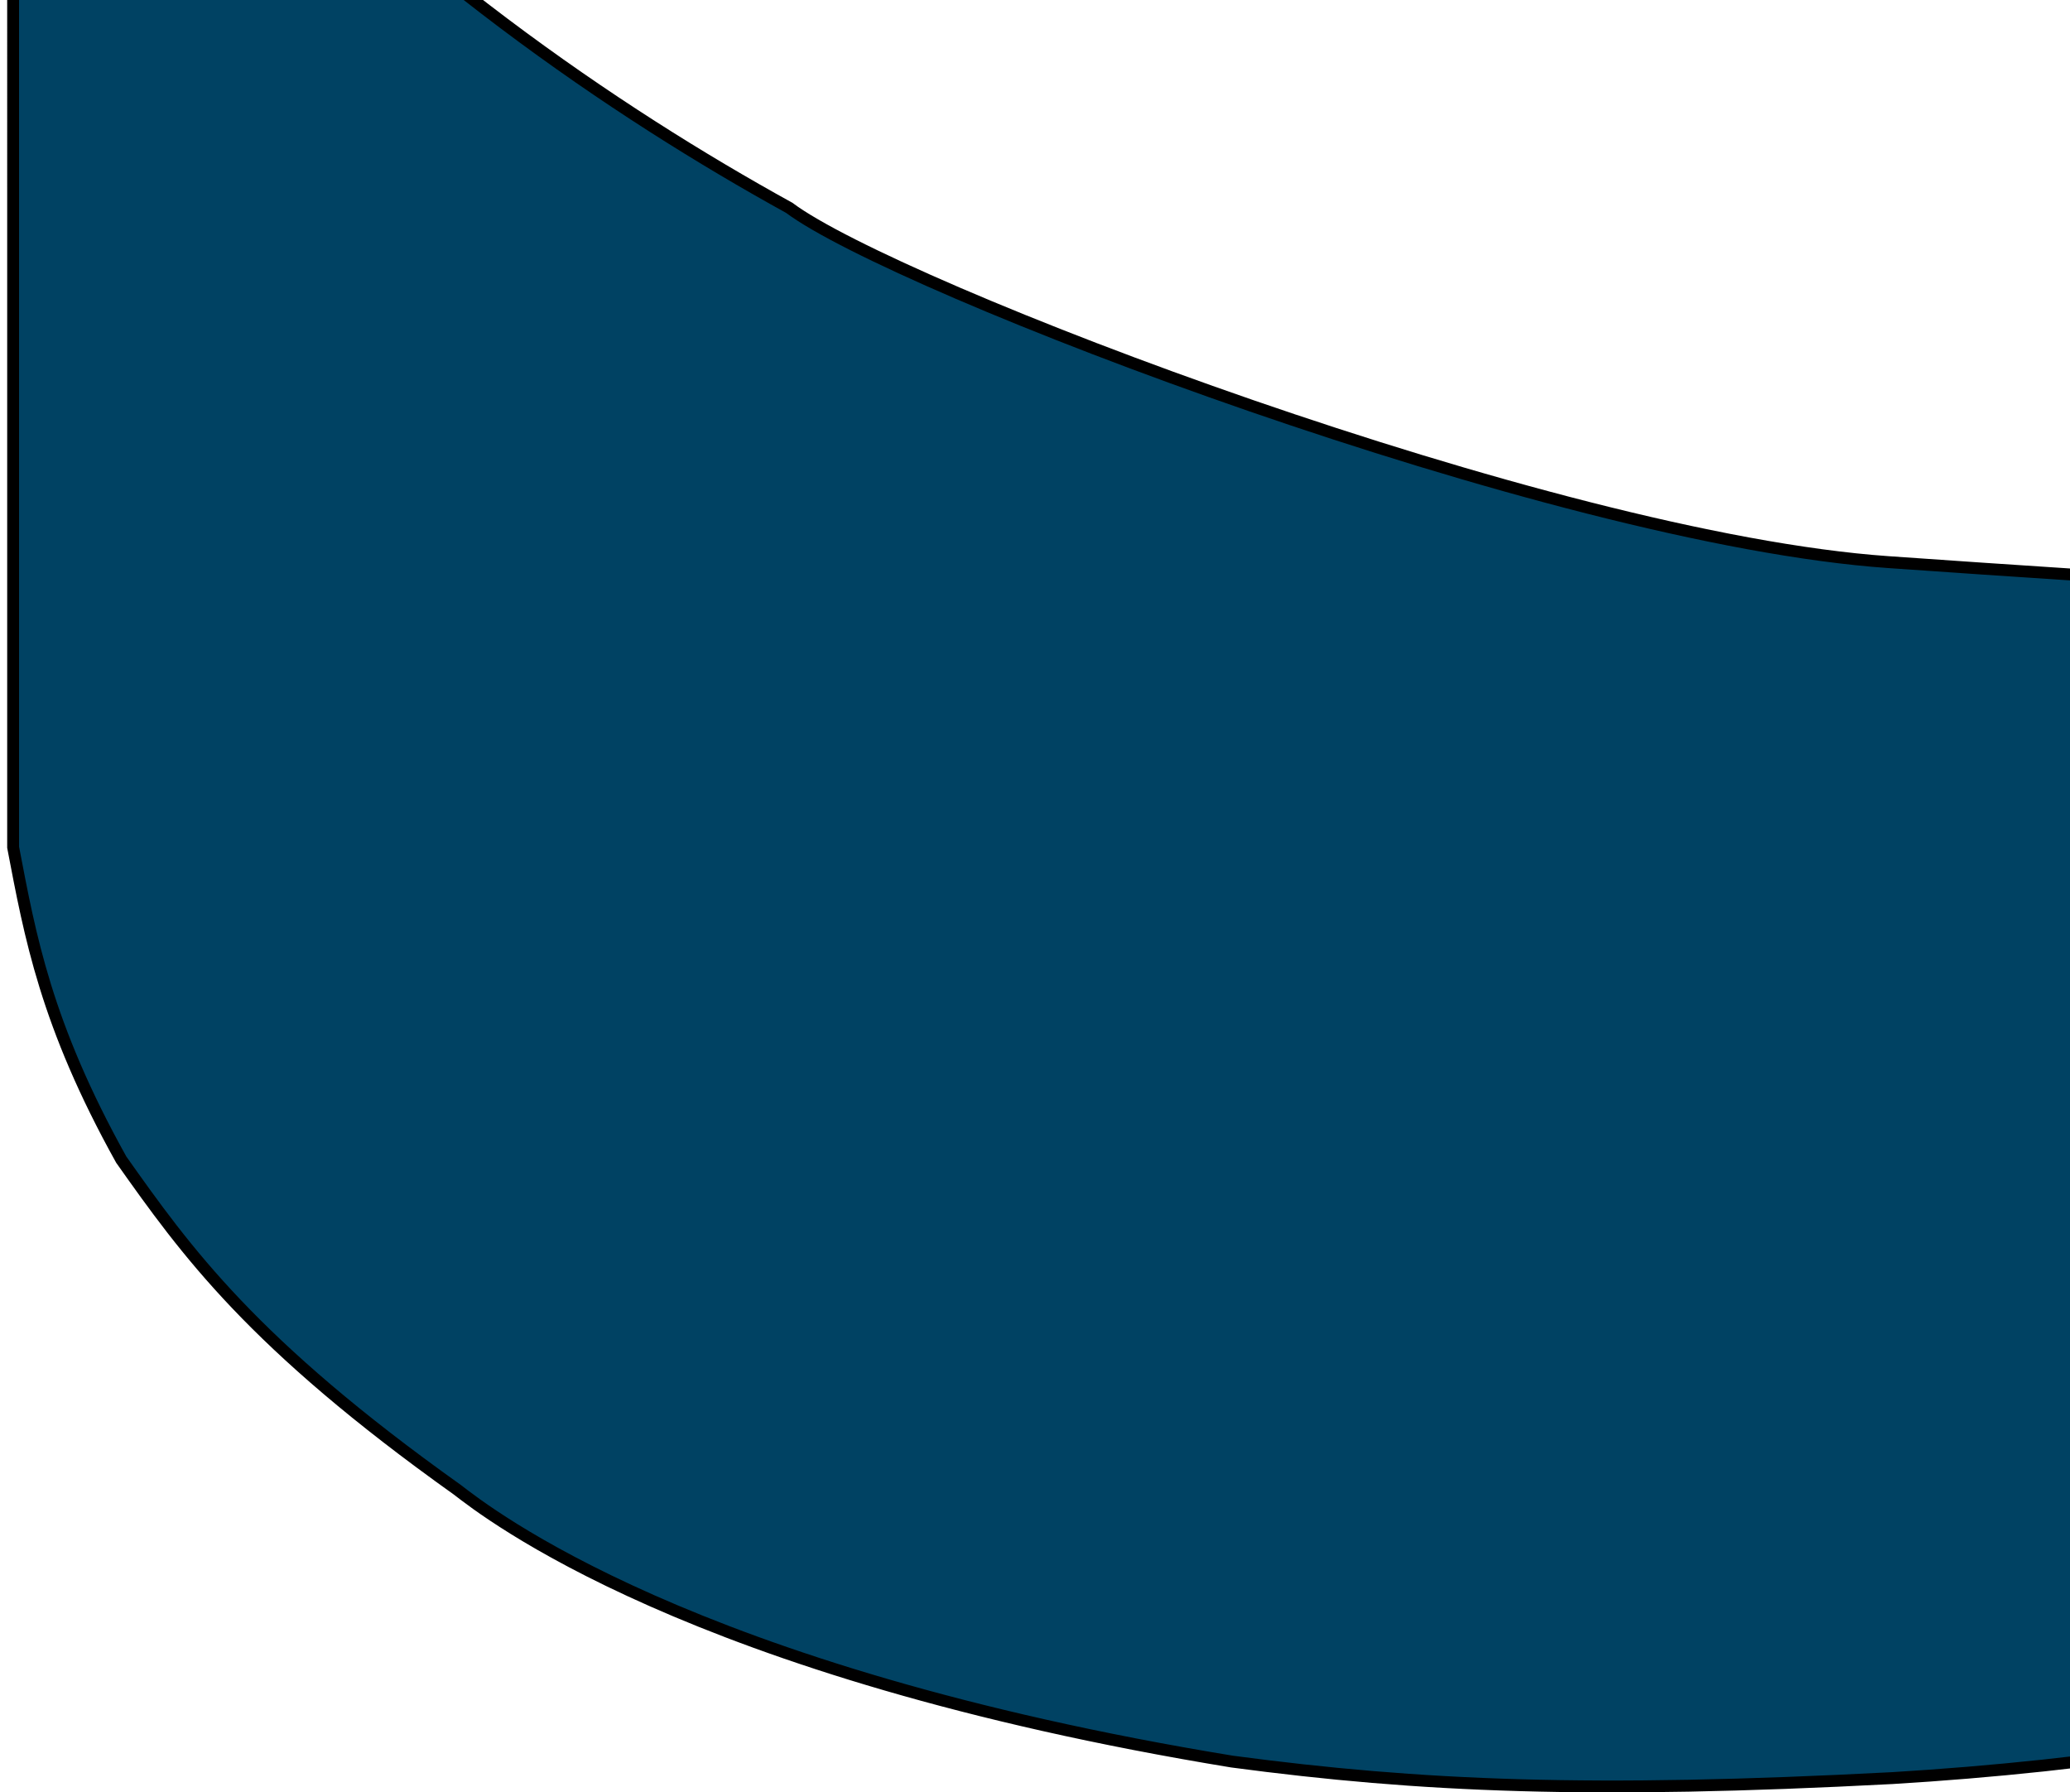 <?xml version="1.0" encoding="UTF-8" standalone="no"?>
<!-- Created with Inkscape (http://www.inkscape.org/) -->

<svg
   xmlns:dc="http://purl.org/dc/elements/1.1/"
   xmlns:cc="http://creativecommons.org/ns#"
   xmlns:rdf="http://www.w3.org/1999/02/22-rdf-syntax-ns#"
   xmlns:svg="http://www.w3.org/2000/svg"
   xmlns="http://www.w3.org/2000/svg"
   xmlns:sodipodi="http://sodipodi.sourceforge.net/DTD/sodipodi-0.dtd"
   xmlns:inkscape="http://www.inkscape.org/namespaces/inkscape"
   width="33.867mm"
   height="29.322mm"
   viewBox="0 0 120 103.898"
   id="svg2"
   version="1.1"
   inkscape:version="0.91 r13725"
   inkscape:export-filename="moebius.png"
   inkscape:export-xdpi="90"
   inkscape:export-ydpi="90"
   sodipodi:docname="moebius.svg">
  <defs
     id="defs4" />
  <sodipodi:namedview
     id="base"
     pagecolor="#ffffff"
     bordercolor="#666666"
     borderopacity="1.0"
     inkscape:pageopacity="0.0"
     inkscape:pageshadow="2"
     inkscape:zoom="1.979899"
     inkscape:cx="56.127651"
     inkscape:cy="81.517121"
     inkscape:document-units="px"
     inkscape:current-layer="layer1"
     showgrid="false"
     inkscape:snap-bbox="false"
     inkscape:bbox-paths="false"
     inkscape:object-paths="false"
     inkscape:snap-nodes="true"
     fit-margin-top="0"
     fit-margin-left="0"
     fit-margin-right="0"
     fit-margin-bottom="0"
     inkscape:window-width="1920"
     inkscape:window-height="1011"
     inkscape:window-x="1920"
     inkscape:window-y="0"
     inkscape:window-maximized="1" />
  <g
     inkscape:label="Layer 1"
     inkscape:groupmode="layer"
     id="layer1"
     transform="translate(742.554,-427.924)">
    <path
       style="fill:#004263;fill-opacity:1;fill-rule:evenodd;stroke:#000000;stroke-width:0.689px;stroke-linecap:butt;stroke-linejoin:miter;stroke-opacity:1"
       d="m -741.795,381.404 c 0.717,3.115 1.061,8.764 1.911,12.067 1.872,7.277 2.19,11.518 9.054,19.957 11.251,12.377 23.992,21.012 34.025,26.541 6.129,4.595 44.096,19.162 63.699,20.537 30.968,2.172 34.549,1.96 49.341,1.218 13.526,-1.283 28.227,-4.995 38.289,-10.442 11.528,-6.855 17.858,-10.922 18.971,-23.409 l 23.583,0.087 c -2.641,38.621 -25.344,60.267 -54.736,80.407 -27.571,15.728 -52.005,21.223 -75.186,22.625 -17.445,0.915 -27.328,0.502 -38.289,-0.957 -31.486,-5.161 -43.227,-14.461 -44.903,-15.751 -11.921,-8.491 -15.73,-13.827 -19.493,-19.145 -4.375,-7.863 -5.279,-12.949 -6.265,-18.1 z"
       id="path6004"
       inkscape:connector-curvature="0"
       sodipodi:nodetypes="csccsccccccccccc"
       inkscape:export-xdpi="90"
       inkscape:export-ydpi="90" />
    <path
       style="fill:#b3b3b3;fill-rule:evenodd;stroke:#000000;stroke-width:0.689px;stroke-linecap:butt;stroke-linejoin:miter;stroke-opacity:1"
       d="m -742.205,381.327 c 1.189,-7.345 2.854,-14.353 7.138,-21.66 5.254,-7.56 12.377,-13.962 19.198,-18.46 15.143,-9.25 32.607,-17.811 82.881,-16.748 27.529,2.19 56.227,8.391 90.576,33.966 22.807,20.684 38.159,40.727 39.453,69.409 l -23.512,0.073 c -2.168,-22.316 -40.112,-30.646 -57.415,-33.547 -47.959,-5.761 -99.704,9.859 -131.246,33.239 -6.473,-4.435 -11.209,-9.805 -16.245,-15.014 -7.73,-8.468 -9.162,-19.919 -10.83,-31.259 z"
       id="path6006"
       inkscape:connector-curvature="0"
       sodipodi:nodetypes="ccccccccccc"
       inkscape:export-xdpi="90"
       inkscape:export-ydpi="90" />
  </g>
</svg>

